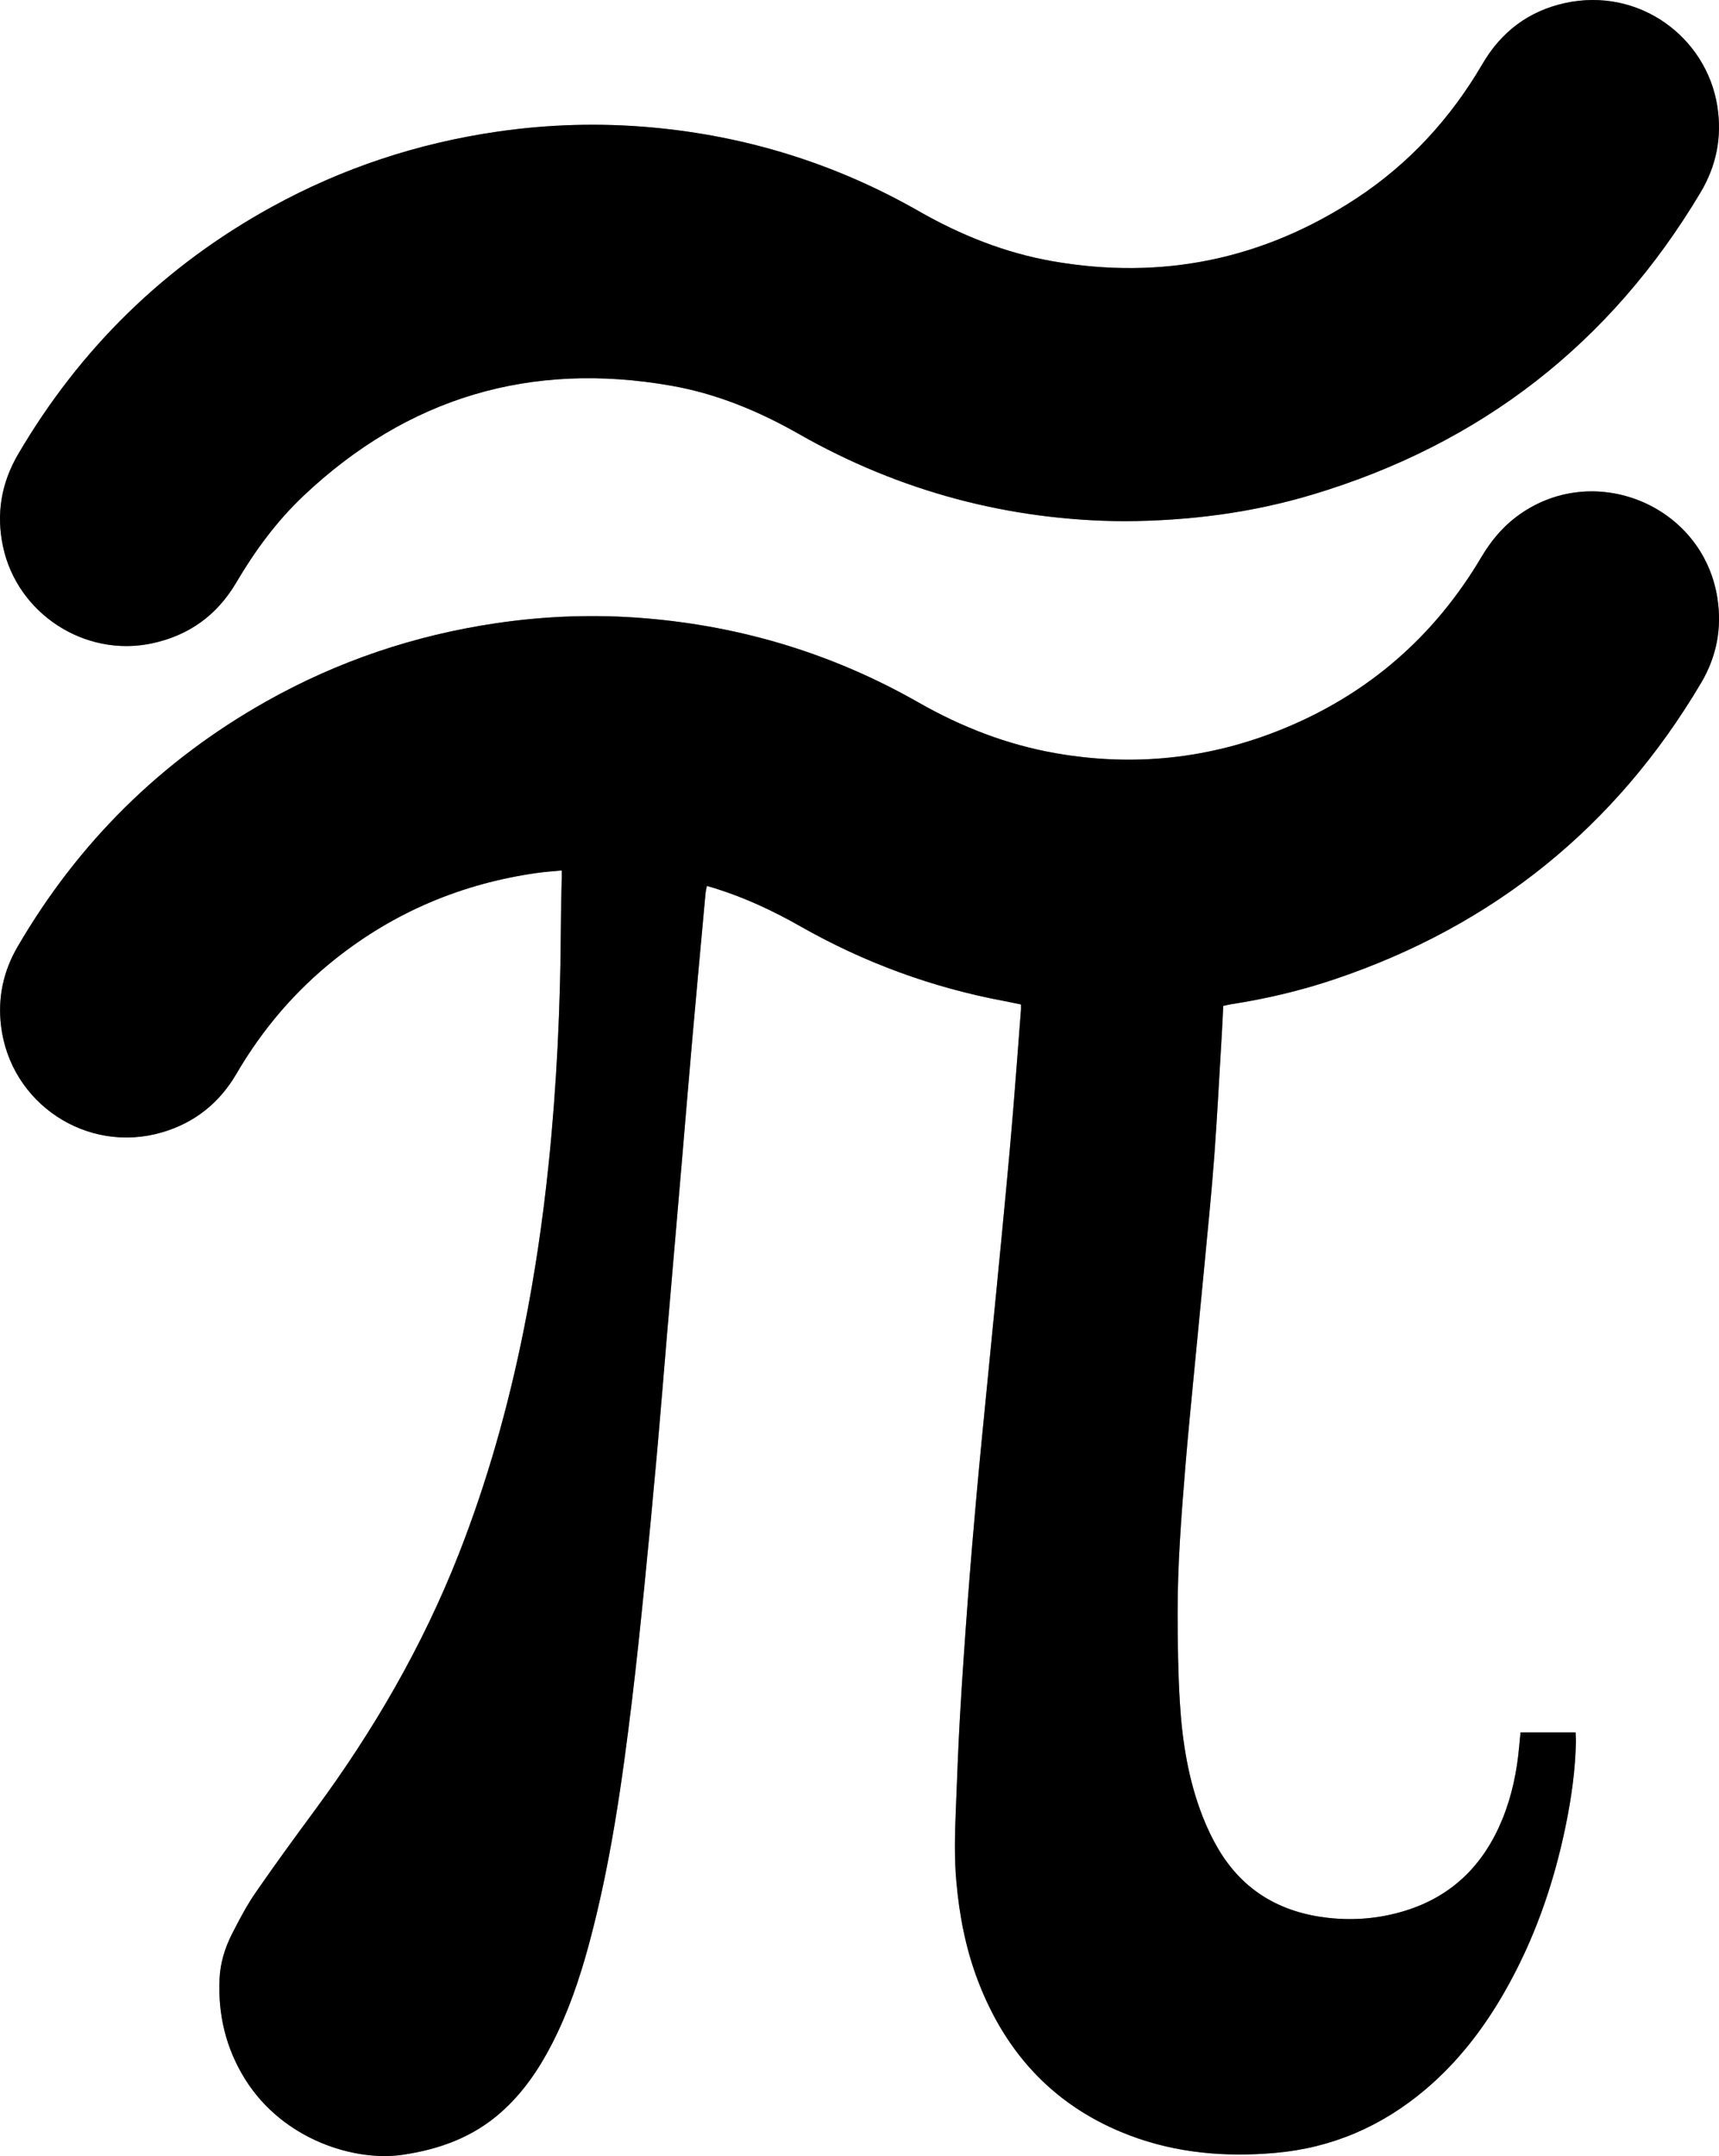 <?xml version="1.0" encoding="utf-8"?>
<!-- Generator: Adobe Illustrator 16.0.0, SVG Export Plug-In . SVG Version: 6.00 Build 0)  -->
<!DOCTYPE svg PUBLIC "-//W3C//DTD SVG 1.1//EN" "http://www.w3.org/Graphics/SVG/1.1/DTD/svg11.dtd">
<svg version="1.1" id="Layer_1" xmlns:x="http://ns.adobe.com/Extensibility/1.0/" xmlns:i="http://ns.adobe.com/AdobeIllustrator/10.0/" xmlns:graph="http://ns.adobe.com/Graphs/1.0/"
	 xmlns="http://www.w3.org/2000/svg" xmlns:xlink="http://www.w3.org/1999/xlink" xmlns:a="http://ns.adobe.com/AdobeSVGViewerExtensions/3.0/"
	 x="0px" y="0px" width="495.819px" height="621.778px" viewBox="0 0 495.819 621.778" enable-background="new 0 0 495.819 621.778"
	 xml:space="preserve">
<rect x="0" y="0" width="495.819" height="621.778" fill="#808080" stroke="none"/>
<g>
	<path fill-rule="evenodd" clip-rule="evenodd" fill="#FFFFFF" d="M-25.037-31.069c181.92,0,363.84,0,545.761,0c0,228,0,456,0,684
		c-181.921,0-363.841,0-545.761,0C-25.037,424.931-25.037,196.931-25.037-31.069z M162.035,251.02c0,0.932,0.008,1.402-0.001,1.872
		c-0.088,4.637-0.237,9.274-0.259,13.912c-0.109,23.129-1.175,46.21-3.565,69.218c-1.645,15.827-3.952,31.563-7.082,47.171
		c-4.472,22.302-10.587,44.122-18.933,65.304c-10.356,26.283-24.4,50.483-41.124,73.189c-5.881,7.984-11.743,15.988-17.369,24.151
		c-2.574,3.734-4.703,7.803-6.768,11.854c-2.044,4.011-3.382,8.332-3.601,12.852c-0.503,10.413,1.811,20.17,7.364,29.063
		c11,17.616,31.775,23.804,45.356,21.816c10.735-1.57,20.423-5.098,28.587-12.377c6.18-5.511,10.759-12.22,14.521-19.526
		c4.707-9.141,8.009-18.813,10.683-28.709c6.253-23.139,9.583-46.801,12.454-70.535c1.296-10.714,2.413-21.451,3.493-32.189
		c1.289-12.808,2.501-25.624,3.653-38.444c1.088-12.105,2.046-24.222,3.079-36.332c1.366-16.014,2.754-32.025,4.124-48.039
		c1.03-12.03,2.015-24.064,3.077-36.092c1.224-13.858,2.508-27.711,3.778-41.566c0.062-0.677,0.236-1.344,0.376-2.117
		c1.008,0.291,1.772,0.494,2.527,0.732c8.578,2.702,16.666,6.486,24.477,10.925c18.438,10.479,38.086,17.686,58.945,21.567
		c1.546,0.287,3.081,0.629,4.649,0.951c0,0.683,0.031,1.156-0.005,1.623c-0.754,9.807-1.481,19.616-2.285,29.418
		c-0.62,7.57-1.312,15.136-2.02,22.699c-0.894,9.553-1.83,19.102-2.76,28.65c-0.837,8.595-1.694,17.187-2.532,25.781
		c-1.055,10.822-2.15,21.642-3.13,32.471c-0.936,10.353-1.813,20.712-2.591,31.077c-0.838,11.163-1.615,22.333-2.262,33.51
		c-0.525,9.101-0.843,18.214-1.206,27.324c-0.271,6.792-0.443,13.58,0.156,20.377c0.875,9.931,2.762,19.63,6.354,28.942
		c8.144,21.113,22.415,36.263,43.758,44.317c13.493,5.093,27.526,6.247,41.798,5.009c16.456-1.429,30.897-7.704,43.463-18.363
		c9.32-7.907,16.661-17.434,22.71-27.996c8.582-14.985,14.198-31.072,17.664-47.941c1.644-7.999,2.791-16.067,2.96-24.249
		c0.02-0.922-0.067-1.845-0.104-2.742c-5.442,0-10.596,0-15.878,0c-0.136,1.415-0.264,2.68-0.376,3.946
		c-0.642,7.288-2.105,14.394-4.888,21.181c-5.337,13.02-14.408,22.127-28.017,26.326c-7.27,2.244-14.716,2.895-22.293,2.04
		c-13.65-1.539-24.391-7.771-31.498-19.694c-1.751-2.938-3.249-6.07-4.509-9.253c-4.221-10.667-5.994-21.883-6.681-33.247
		c-0.512-8.452-0.636-16.938-0.651-25.409c-0.024-14.086,1.068-28.127,2.212-42.157c0.779-9.562,1.746-19.109,2.655-28.66
		c1.007-10.586,2.066-21.168,3.063-31.755c0.922-9.791,1.926-19.578,2.648-29.385c0.858-11.643,1.459-23.305,2.159-34.959
		c0.167-2.787,0.284-5.577,0.43-8.458c0.765-0.167,1.454-0.358,2.155-0.467c10.212-1.577,20.24-3.941,30.028-7.243
		c45.741-15.432,81.013-43.841,105.628-85.407c4.486-7.575,6.069-15.731,4.727-24.448c-4.185-27.144-36.225-40.053-58.103-23.407
		c-4.136,3.146-7.333,7.077-9.976,11.537c-13.544,22.858-32.592,39.45-57.171,49.512c-21.158,8.662-43.075,11.005-65.636,7.042
		c-14.095-2.476-27.182-7.579-39.592-14.654c-24.404-13.912-50.675-21.91-78.654-24.243c-14.483-1.208-28.936-0.705-43.31,1.435
		c-23.406,3.484-45.497,10.912-66.13,22.528c-30.321,17.069-54.216,40.687-71.725,70.753c-4.112,7.061-5.745,14.659-4.768,22.818
		c2.679,22.379,24.757,37.032,46.398,30.717c9.418-2.749,16.57-8.453,21.509-16.919c7.459-12.784,16.896-23.868,28.491-33.079
		c17.118-13.598,36.57-21.762,58.187-24.821C157.159,251.423,159.461,251.276,162.035,251.02z M324.236,150.305
		c18.982-0.099,36.856-2.445,54.276-7.66c48.569-14.541,85.951-43.532,111.959-87.105c4.6-7.707,6.263-15.99,4.87-24.882
		c-3.126-19.961-22.593-34.453-43.942-29.775c-10.471,2.294-18.388,8.287-23.797,17.545c-9.191,15.73-21.221,28.84-36.46,38.836
		c-26.745,17.544-55.975,23.581-87.488,18.078C289.902,72.941,277.123,67.816,265,60.89c-23.95-13.686-49.732-21.699-77.194-24.157
		c-14.783-1.323-29.547-0.911-44.264,1.219c-23.026,3.332-44.768,10.506-65.146,21.709c-30.938,17.009-55.28,40.83-73.139,71.277
		c-4.903,8.36-6.42,17.292-4.368,26.792C5.052,177,24.453,189.608,43.726,185.558c10.688-2.246,18.84-8.092,24.375-17.489
		c5.429-9.218,11.713-17.789,19.497-25.133c29.996-28.303,65.416-38.824,105.984-31.708c13.101,2.298,25.269,7.333,36.829,13.92
		C259.728,141.855,291.321,150.11,324.236,150.305z"/>
	<path fill-rule="evenodd" clip-rule="evenodd" d="M162.035,251.02c-2.574,0.256-4.876,0.403-7.153,0.726
		c-21.616,3.06-41.069,11.224-58.187,24.821c-11.596,9.211-21.032,20.295-28.491,33.079c-4.939,8.466-12.091,14.17-21.509,16.919
		c-21.641,6.315-43.719-8.338-46.398-30.717c-0.977-8.16,0.656-15.757,4.768-22.818c17.509-30.066,41.404-53.684,71.725-70.753
		c20.633-11.616,42.724-19.043,66.13-22.528c14.374-2.14,28.826-2.643,43.31-1.435c27.979,2.333,54.25,10.331,78.654,24.243
		c12.41,7.075,25.497,12.178,39.592,14.654c22.561,3.963,44.478,1.62,65.636-7.042c24.579-10.063,43.627-26.654,57.171-49.512
		c2.643-4.46,5.84-8.39,9.976-11.537c21.878-16.646,53.918-3.737,58.103,23.407c1.343,8.717-0.24,16.874-4.727,24.448
		c-24.615,41.566-59.887,69.975-105.628,85.407c-9.788,3.302-19.816,5.667-30.028,7.243c-0.701,0.108-1.391,0.299-2.155,0.467
		c-0.146,2.881-0.263,5.671-0.43,8.458c-0.7,11.654-1.301,23.316-2.159,34.959c-0.723,9.807-1.727,19.594-2.648,29.385
		c-0.996,10.587-2.056,21.169-3.063,31.755c-0.909,9.551-1.876,19.099-2.655,28.66c-1.144,14.03-2.236,28.071-2.212,42.157
		c0.016,8.472,0.14,16.957,0.651,25.409c0.687,11.364,2.46,22.58,6.681,33.247c1.26,3.183,2.758,6.314,4.509,9.253
		c7.107,11.924,17.848,18.155,31.498,19.694c7.577,0.854,15.023,0.204,22.293-2.04c13.608-4.199,22.68-13.307,28.017-26.326
		c2.782-6.787,4.246-13.893,4.888-21.181c0.112-1.267,0.24-2.531,0.376-3.946c5.282,0,10.436,0,15.878,0
		c0.036,0.897,0.123,1.82,0.104,2.742c-0.169,8.182-1.316,16.25-2.96,24.249c-3.466,16.869-9.082,32.956-17.664,47.941
		c-6.049,10.563-13.39,20.089-22.71,27.996c-12.565,10.659-27.007,16.935-43.463,18.363c-14.271,1.238-28.305,0.084-41.798-5.009
		c-21.343-8.055-35.614-23.204-43.758-44.317c-3.592-9.313-5.479-19.012-6.354-28.942c-0.6-6.797-0.428-13.585-0.156-20.377
		c0.363-9.11,0.681-18.224,1.206-27.324c0.646-11.177,1.424-22.347,2.262-33.51c0.778-10.365,1.655-20.725,2.591-31.077
		c0.979-10.829,2.075-21.648,3.13-32.471c0.838-8.595,1.695-17.187,2.532-25.781c0.93-9.549,1.866-19.098,2.76-28.65
		c0.708-7.563,1.399-15.129,2.02-22.699c0.804-9.803,1.531-19.611,2.285-29.418c0.036-0.467,0.005-0.94,0.005-1.623
		c-1.568-0.322-3.104-0.664-4.649-0.951c-20.859-3.881-40.507-11.088-58.945-21.567c-7.811-4.439-15.898-8.223-24.477-10.925
		c-0.754-0.238-1.519-0.441-2.527-0.732c-0.14,0.773-0.314,1.44-0.376,2.117c-1.27,13.855-2.554,27.708-3.778,41.566
		c-1.062,12.027-2.047,24.062-3.077,36.092c-1.37,16.014-2.758,32.025-4.124,48.039c-1.033,12.11-1.991,24.227-3.079,36.332
		c-1.152,12.82-2.365,25.637-3.653,38.444c-1.08,10.738-2.197,21.476-3.493,32.189c-2.87,23.734-6.201,47.396-12.454,70.535
		c-2.674,9.896-5.976,19.568-10.683,28.709c-3.762,7.307-8.341,14.016-14.521,19.526c-8.164,7.279-17.852,10.807-28.587,12.377
		c-13.582,1.987-34.356-4.2-45.356-21.816c-5.553-8.893-7.867-18.649-7.364-29.063c0.218-4.52,1.556-8.841,3.601-12.852
		c2.065-4.052,4.194-8.12,6.768-11.854c5.626-8.163,11.488-16.167,17.369-24.151c16.724-22.706,30.768-46.906,41.124-73.189
		c8.346-21.182,14.461-43.002,18.933-65.304c3.129-15.608,5.437-31.344,7.082-47.171c2.391-23.008,3.456-46.089,3.565-69.218
		c0.022-4.637,0.171-9.274,0.259-13.912C162.042,252.421,162.035,251.951,162.035,251.02z"/>
	<path fill-rule="evenodd" clip-rule="evenodd" d="M324.236,150.305c-32.915-0.195-64.508-8.45-93.826-25.156
		c-11.561-6.587-23.728-11.622-36.829-13.92c-40.568-7.117-75.988,3.405-105.984,31.708c-7.783,7.344-14.067,15.915-19.497,25.133
		c-5.535,9.397-13.686,15.243-24.375,17.489C24.453,189.608,5.052,177,0.89,157.73c-2.053-9.501-0.536-18.432,4.368-26.792
		c17.859-30.447,42.201-54.268,73.139-71.277c20.379-11.204,42.12-18.378,65.146-21.709c14.716-2.129,29.48-2.542,44.264-1.219
		C215.269,39.19,241.05,47.204,265,60.89c12.122,6.926,24.901,12.051,38.653,14.453c31.514,5.503,60.743-0.534,87.488-18.078
		c15.239-9.996,27.269-23.106,36.46-38.836c5.409-9.259,13.326-15.251,23.797-17.545c21.35-4.678,40.816,9.814,43.942,29.775
		c1.393,8.892-0.271,17.175-4.87,24.882c-26.008,43.573-63.39,72.565-111.959,87.105
		C361.092,147.86,343.218,150.206,324.236,150.305z"/>
</g>
</svg>
